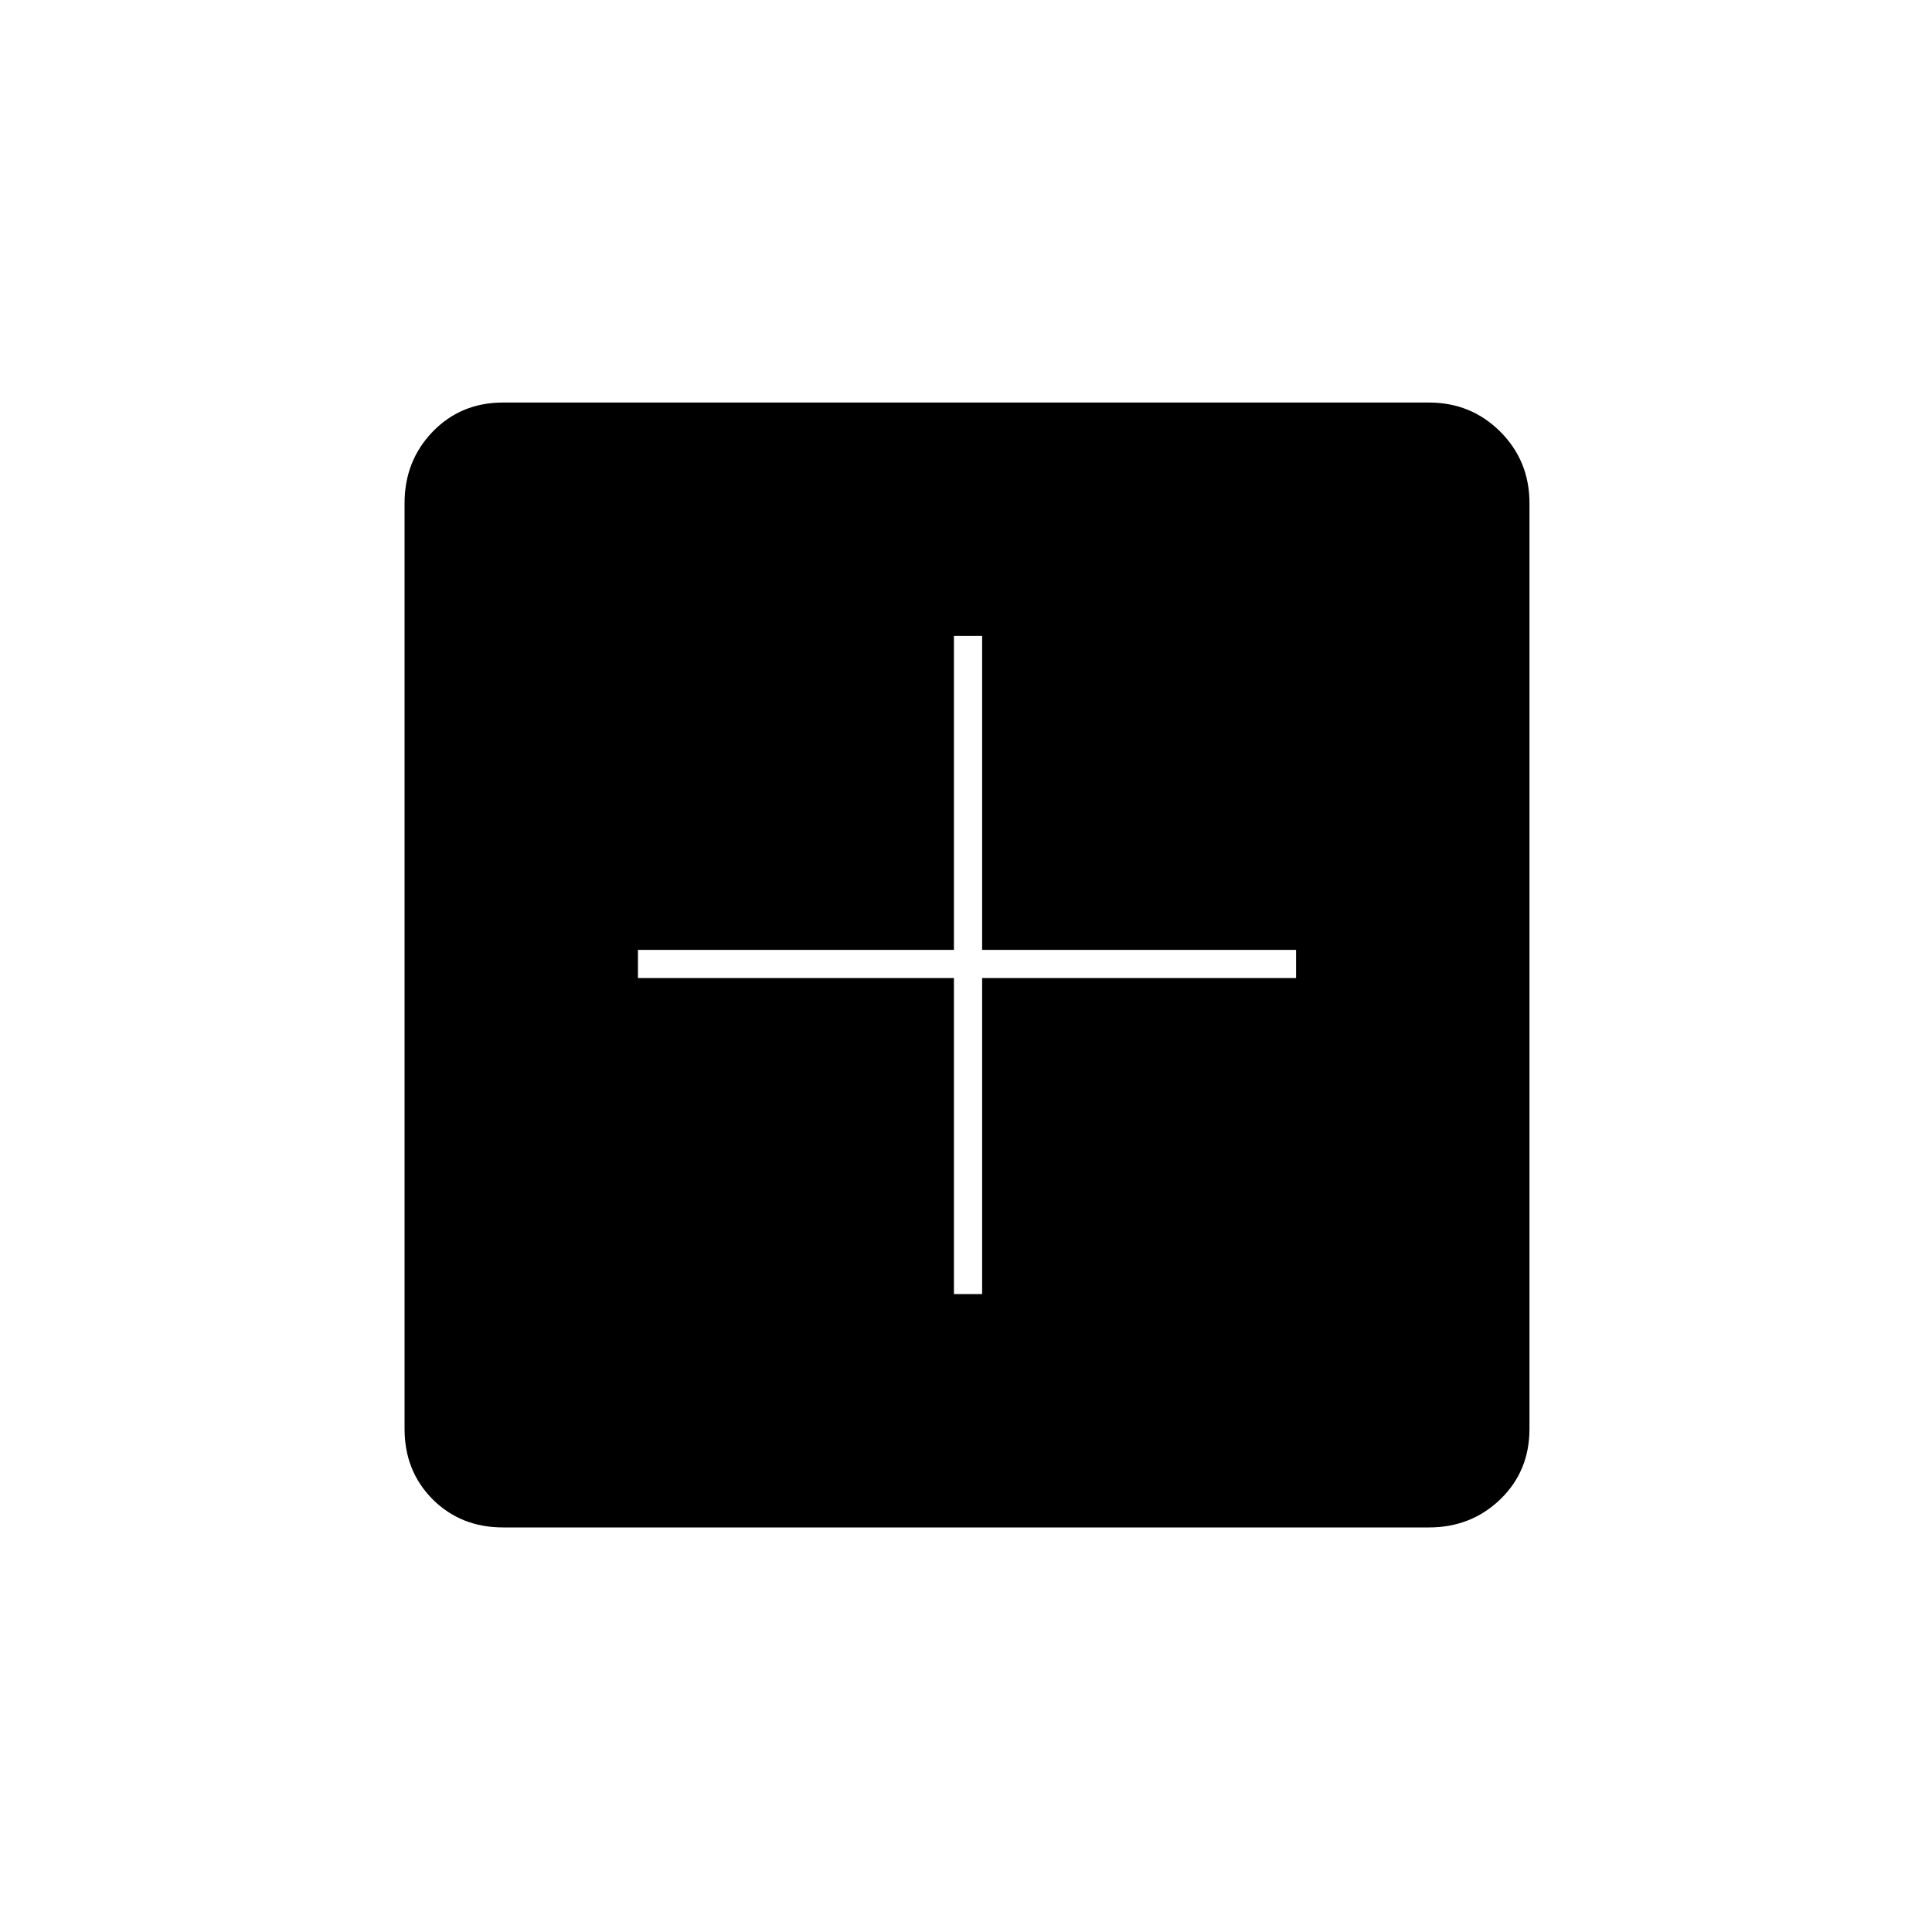 <svg xmlns="http://www.w3.org/2000/svg" height="20" width="20"><path d="M9.875 13.396h.292v-3.271h3.25v-.292h-3.25v-3.25h-.292v3.25H6.604v.292h3.271Zm-4.667 2.416q-.437 0-.729-.291-.291-.292-.291-.729V5.208q0-.437.291-.739.292-.302.729-.302h9.584q.437 0 .739.302t.302.739v9.584q0 .437-.302.729-.302.291-.739.291Z"/></svg>